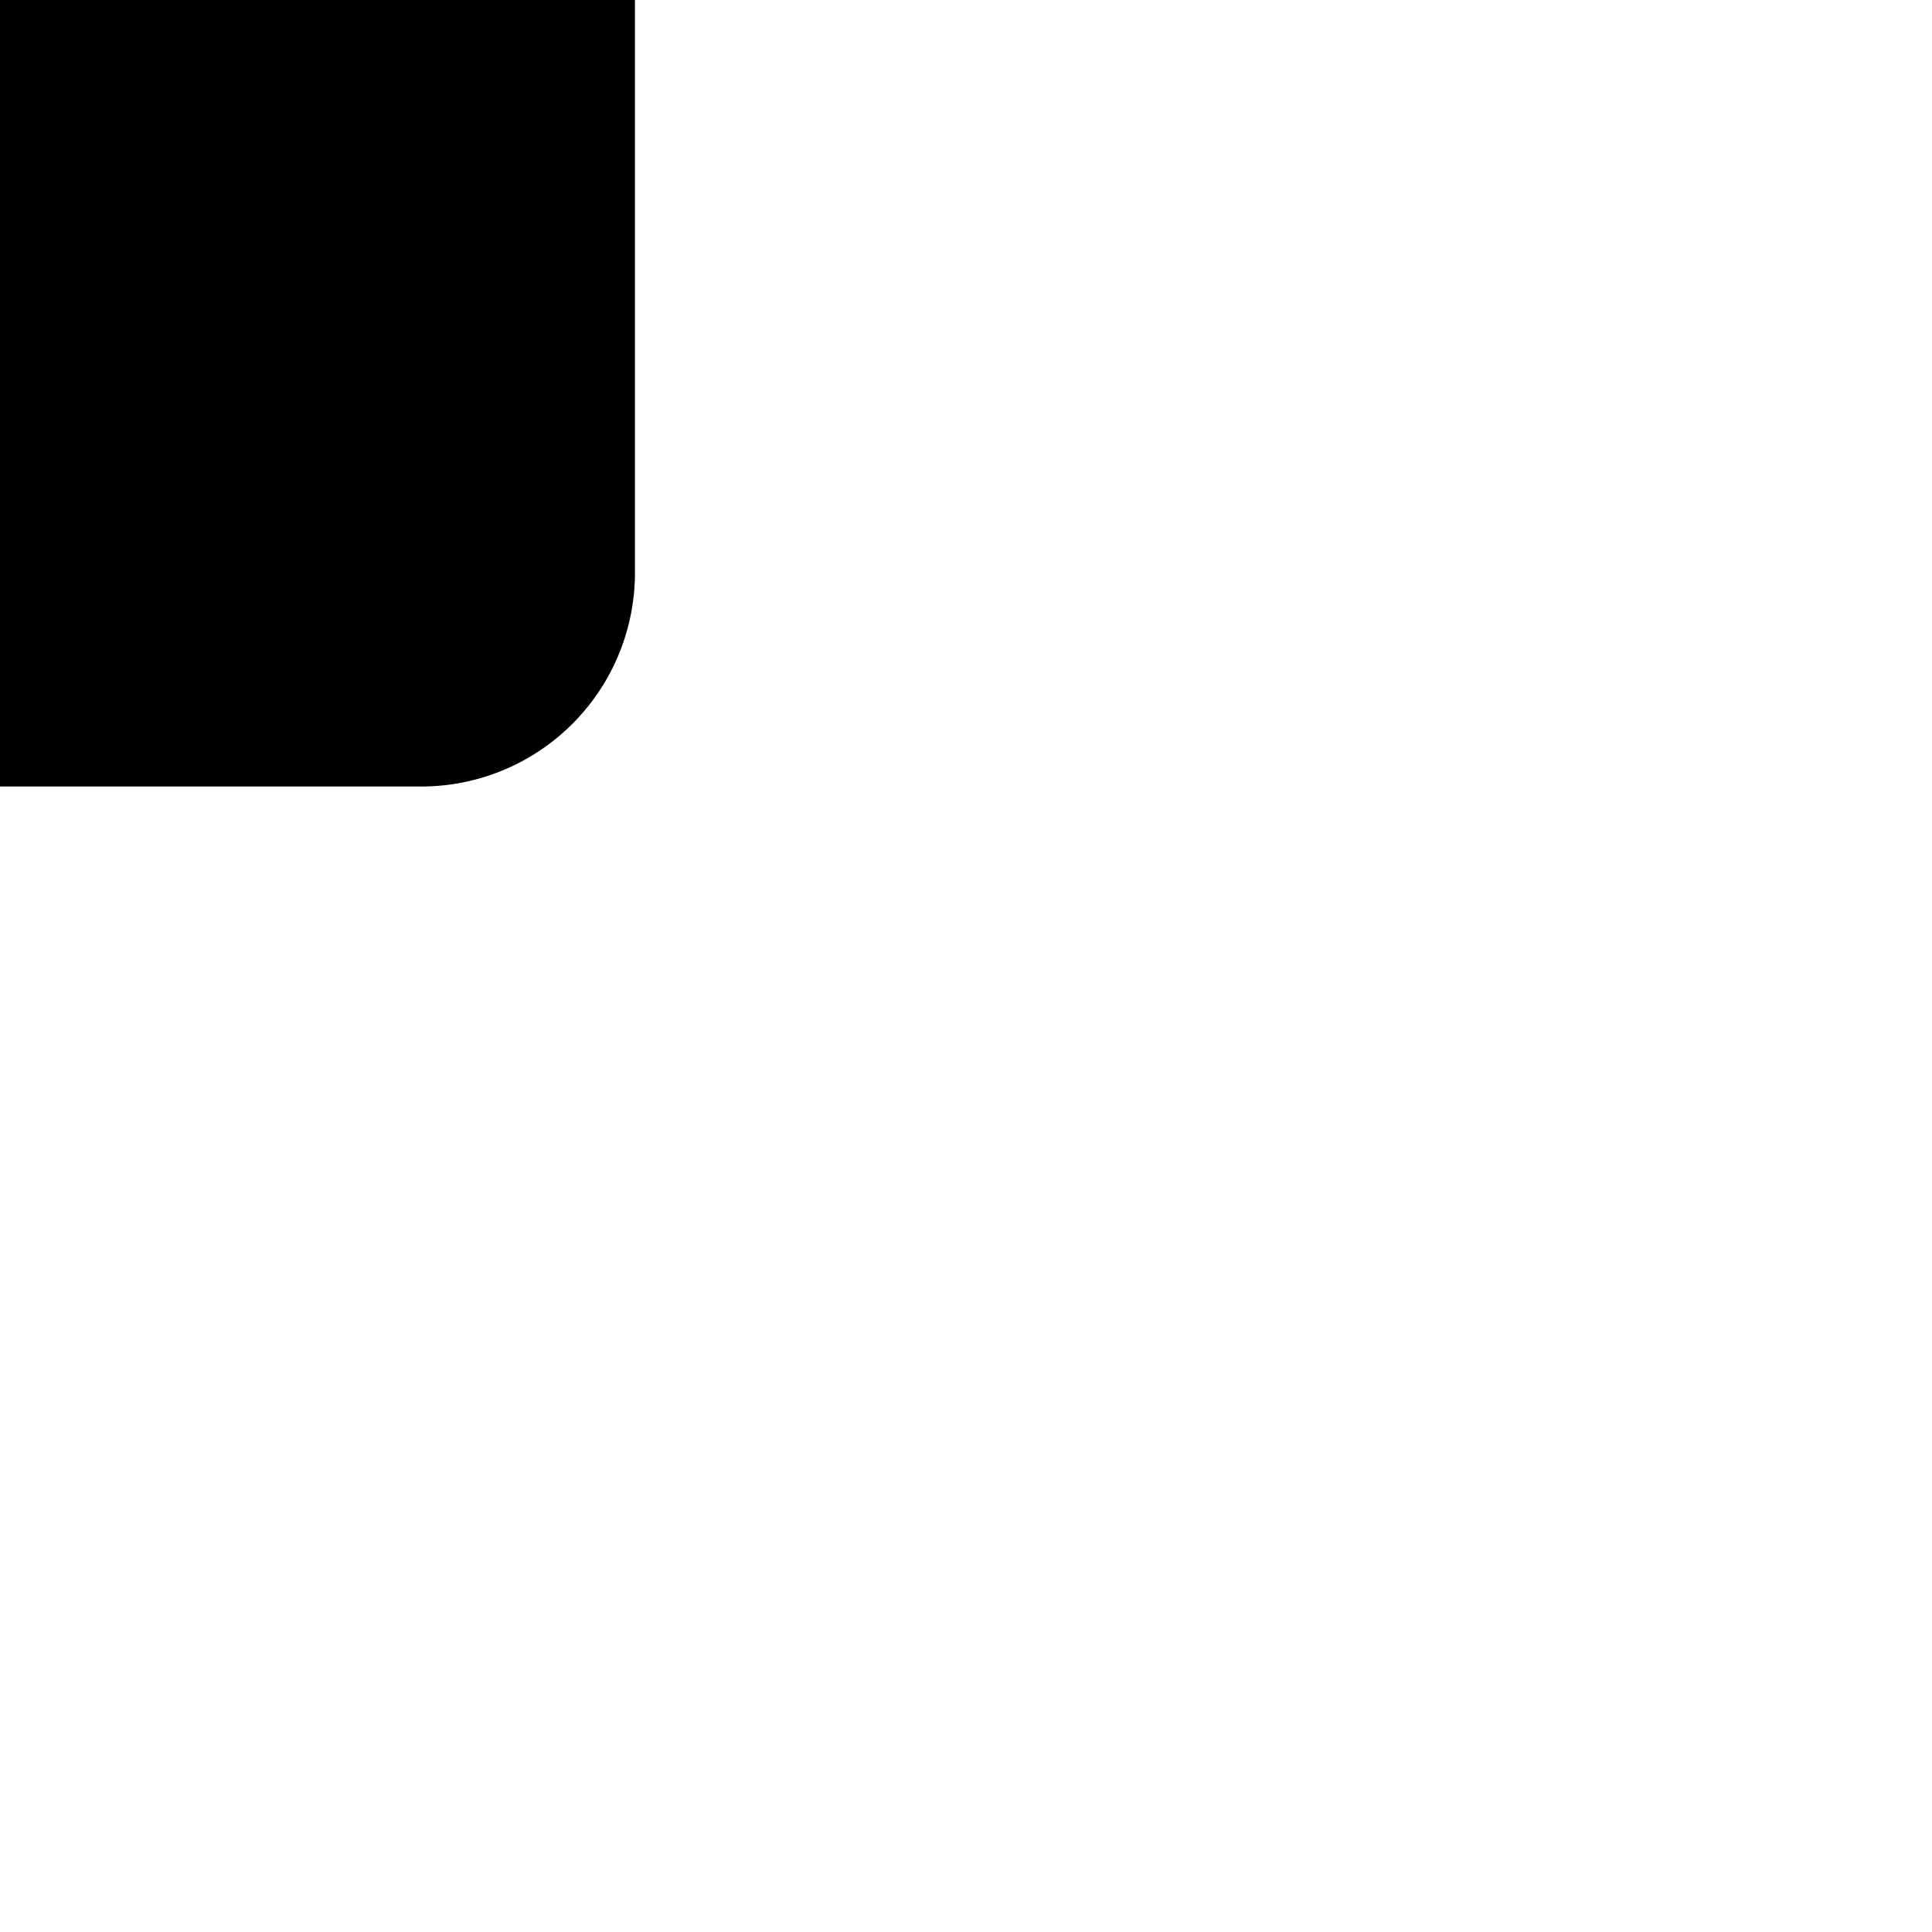 <svg width="40" height="40" viewBox="0 0 40 40" fill="none" xmlns="http://www.w3.org/2000/svg"><g filter="url(#a)"><path d="M31.055 14.277v-2.213C31.055 5.964 26.09 1 19.99 1S8.926 5.964 8.926 12.064v2.213A4.426 4.426 0 0 0 4.5 18.703v15.49a4.426 4.426 0 0 0 4.426 4.426h22.129a4.426 4.426 0 0 0 4.426-4.426v-15.49a4.426 4.426 0 0 0-4.426-4.426m-17.703-2.213a6.646 6.646 0 0 1 6.638-6.638 6.646 6.646 0 0 1 6.639 6.638v2.213H13.352zm8.85 15.49a2.213 2.213 0 0 1-4.425 0V23.13a2.213 2.213 0 0 1 4.426 0z" fill="#000"/></g><defs><filter id="a" x="-19.335" y="-19.335" width="59.335" height="59.335" filterUnits="userSpaceOnUse" color-interpolation-filters="sRGB"><feFlood flood-opacity="0" result="BackgroundImageFix"/><feBlend in="SourceGraphic" in2="BackgroundImageFix" result="shape"/><feColorMatrix in="SourceAlpha" values="0 0 0 0 0 0 0 0 0 0 0 0 0 0 0 0 0 0 127 0" result="hardAlpha"/><feOffset dx="-19.335" dy="-19.335"/><feGaussianBlur stdDeviation="31.188"/><feComposite in2="hardAlpha" operator="arithmetic" k2="-1" k3="1"/><feColorMatrix values="0 0 0 0 0.961 0 0 0 0 0.204 0 0 0 0 0.325 0 0 0 1 0"/><feBlend in2="shape" result="effect1_innerShadow_14323_186706"/><feColorMatrix in="SourceAlpha" values="0 0 0 0 0 0 0 0 0 0 0 0 0 0 0 0 0 0 127 0" result="hardAlpha"/><feOffset dx="-3" dy="-3"/><feGaussianBlur stdDeviation="5.95"/><feComposite in2="hardAlpha" operator="arithmetic" k2="-1" k3="1"/><feColorMatrix values="0 0 0 0 1 0 0 0 0 0.884 0 0 0 0 0.463 0 0 0 1 0"/><feBlend in2="effect1_innerShadow_14323_186706" result="effect2_innerShadow_14323_186706"/></filter></defs></svg>